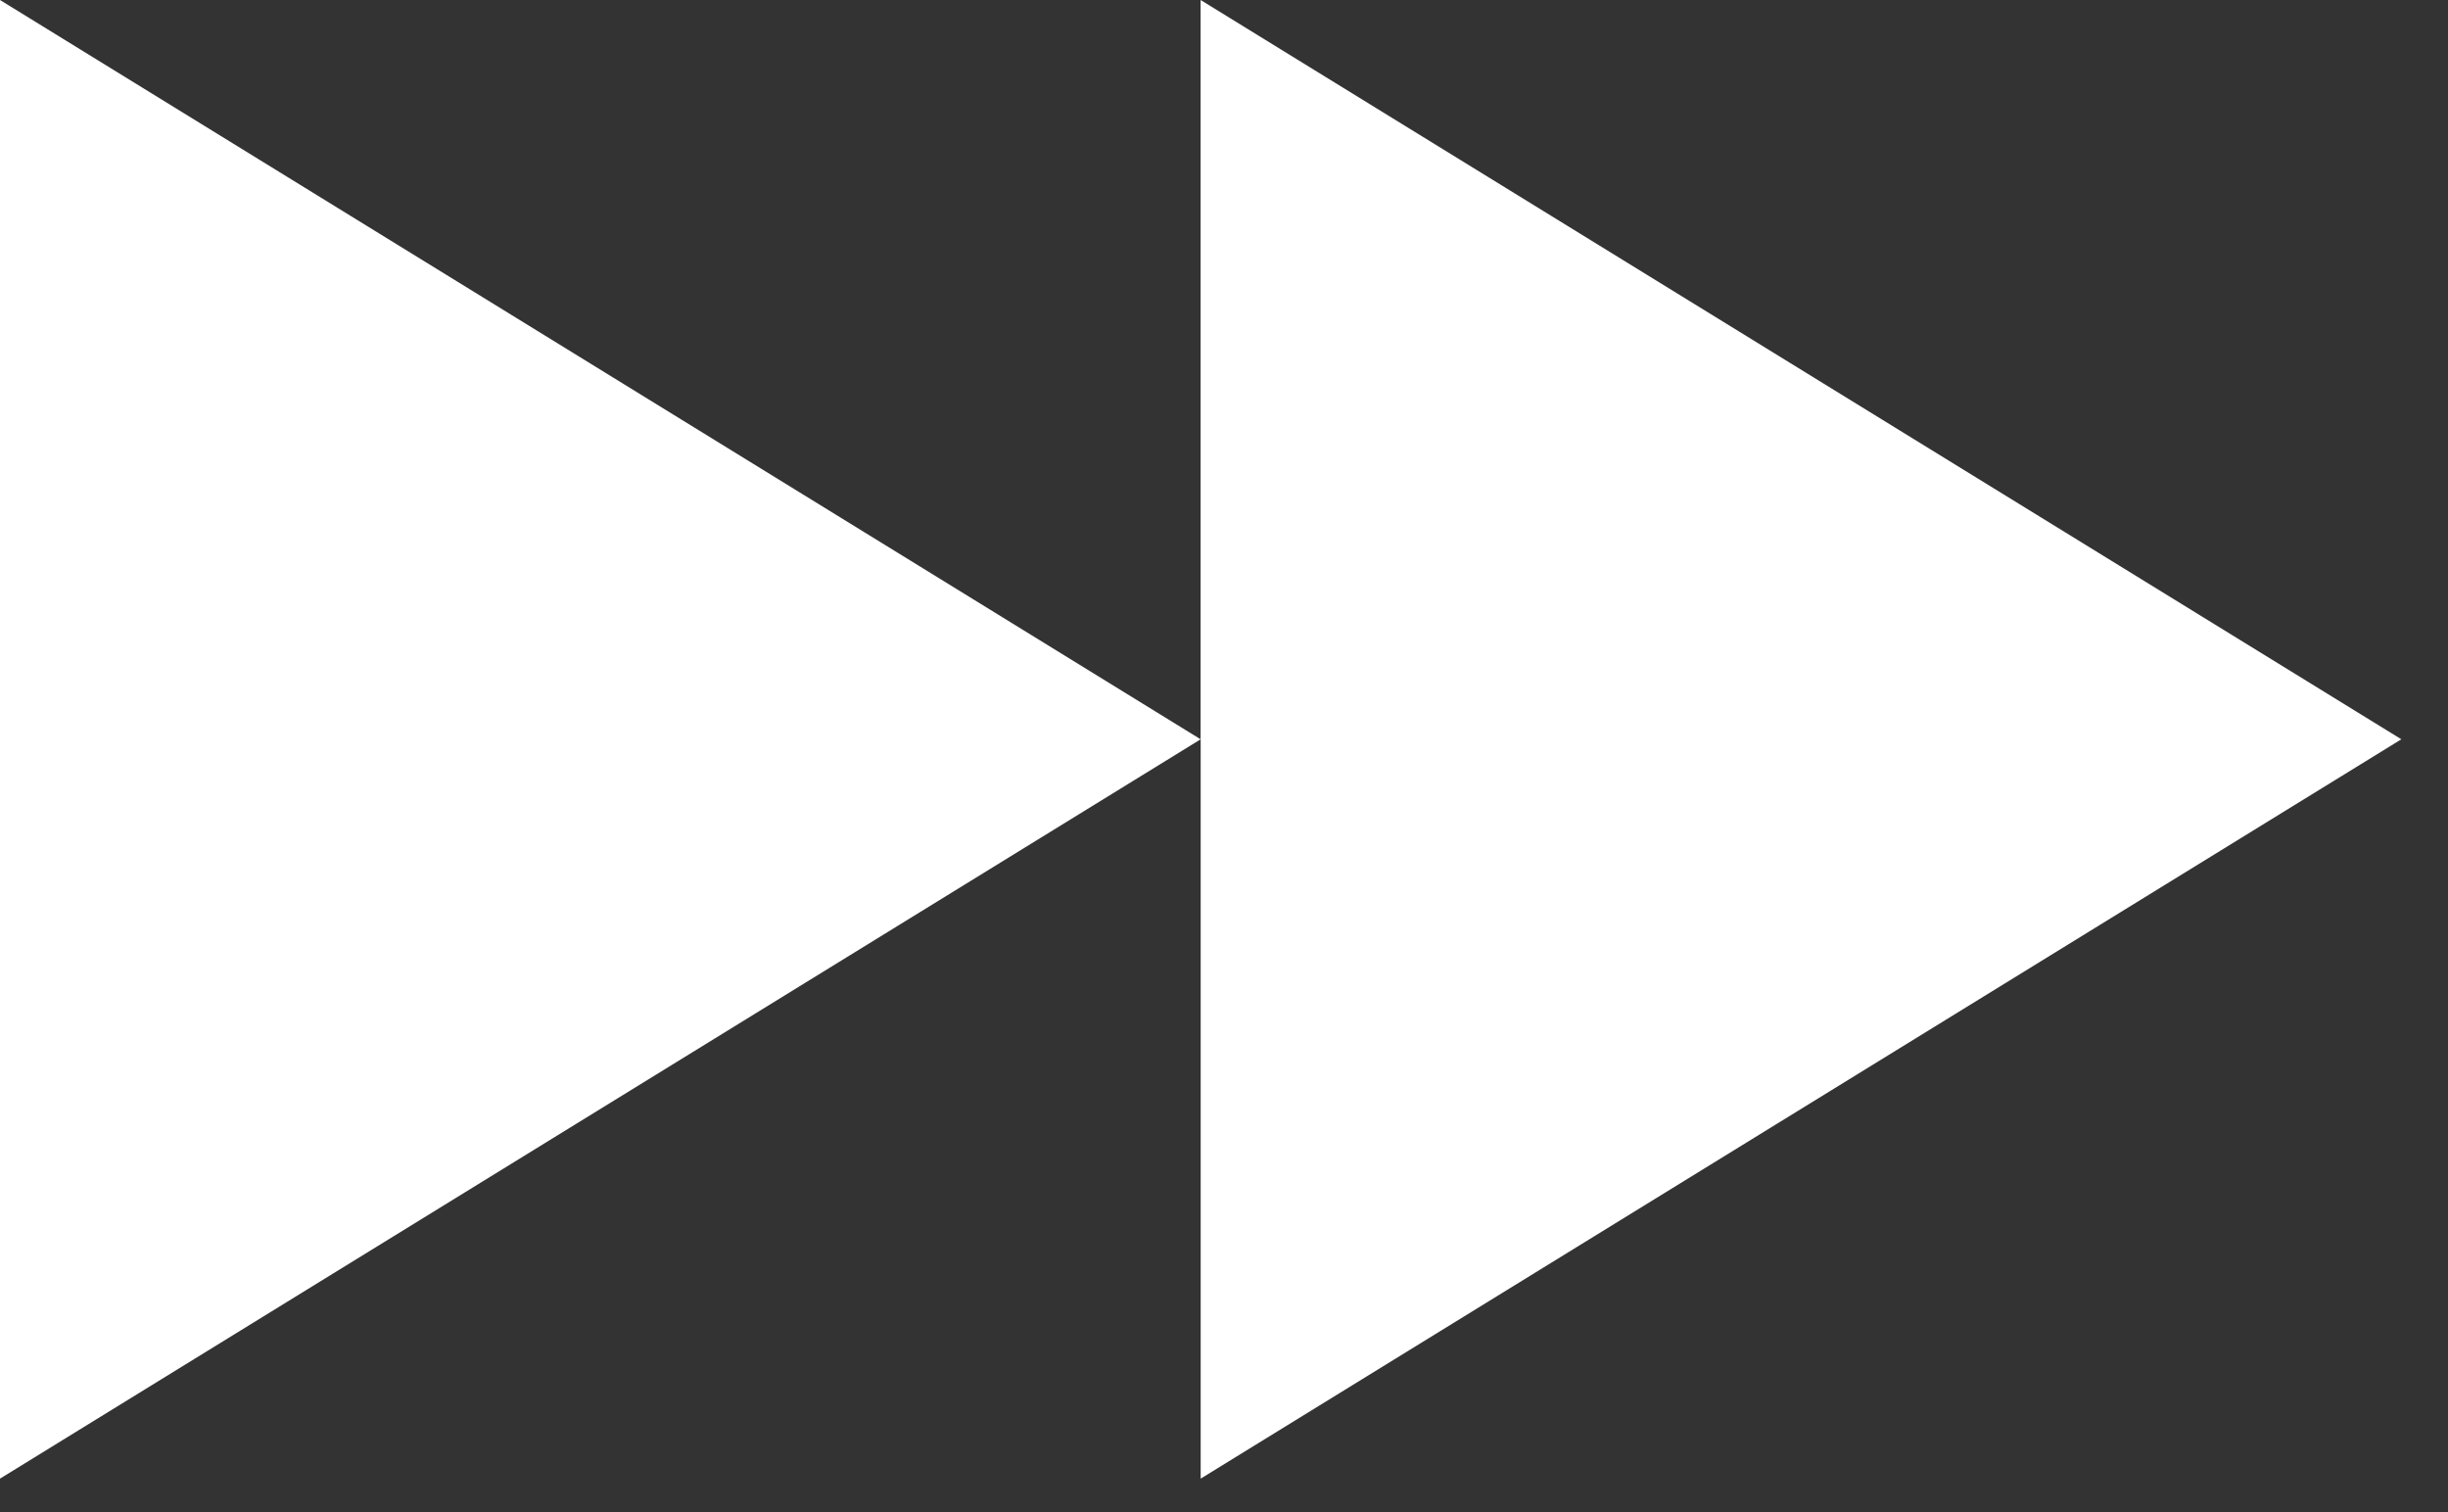 <svg width="34" height="21" viewBox="0 0 34 21" xmlns="http://www.w3.org/2000/svg"><rect x="0" y="0" width="34" height="21" fill="#333333" stroke="none"/><title>Icons/next</title><path d="M16.675 10.267L0 0v20.535l16.676-10.268v10.268l16.676-10.268L16.675 0v10.267z" fill="#FFF" fill-rule="evenodd"/></svg>